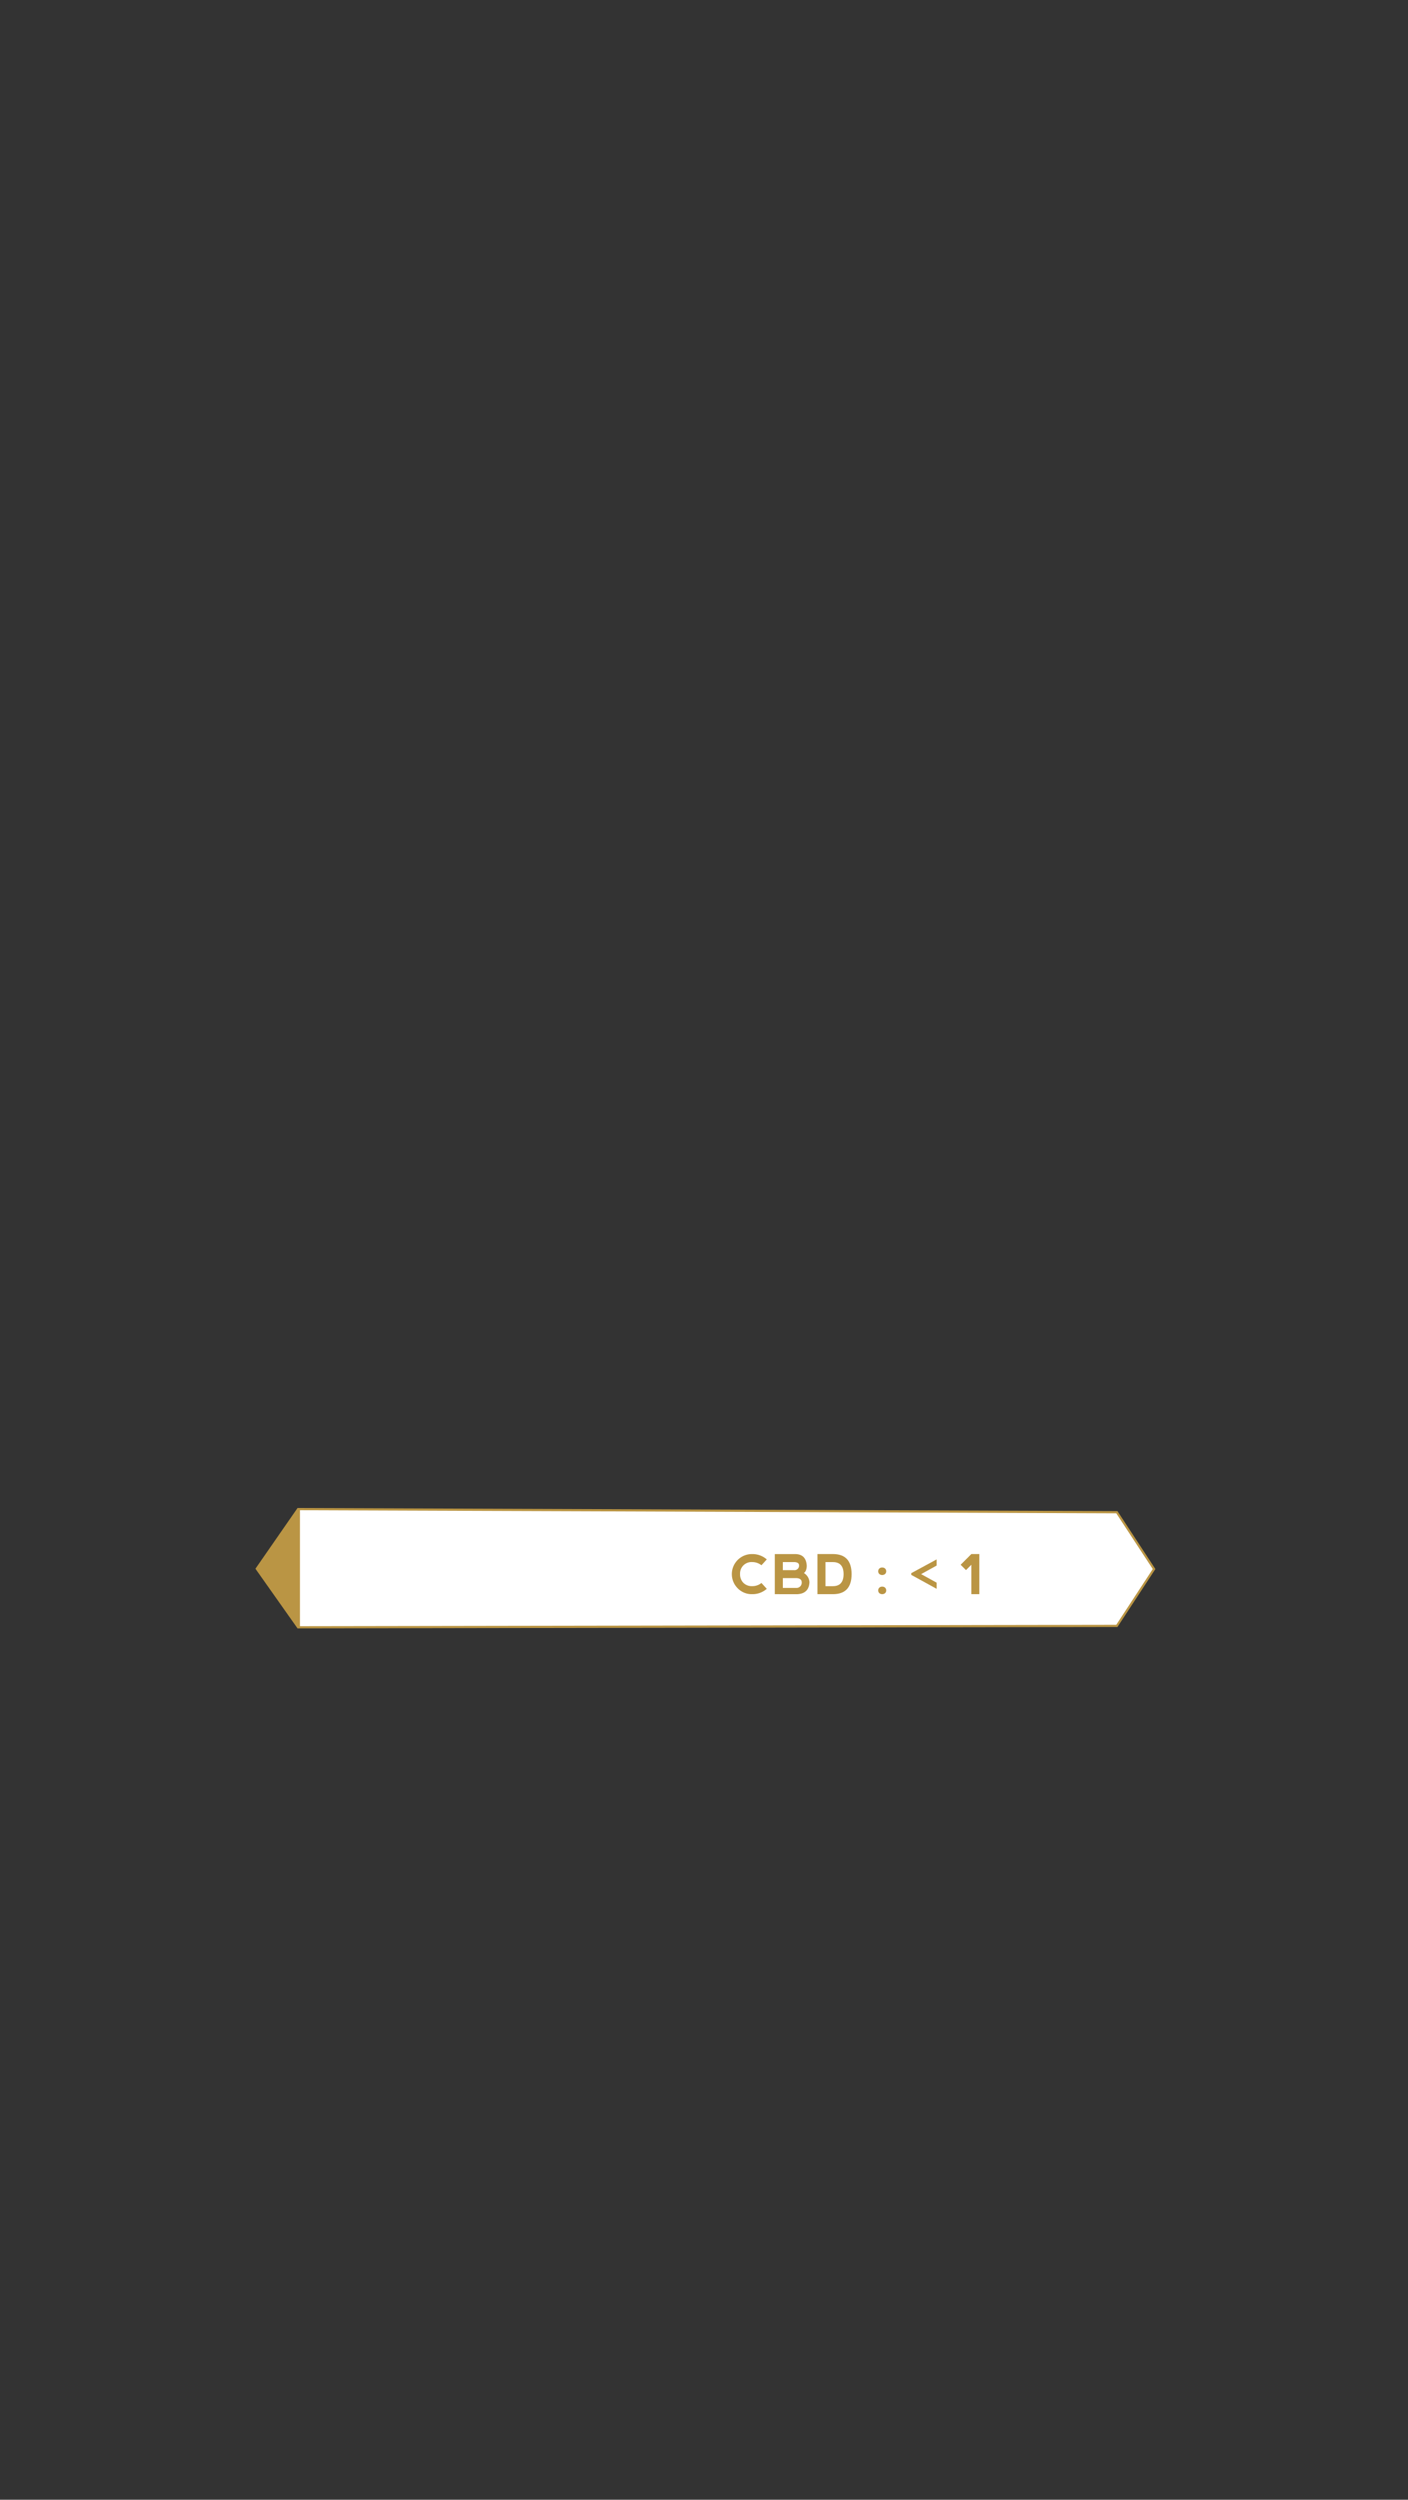 <svg id="Content" xmlns="http://www.w3.org/2000/svg" xmlns:xlink="http://www.w3.org/1999/xlink" width="640" height="1136" viewBox="0 0 640 1136"><rect x="0" y="0" width="640" height="1136" fill="#333333" stroke="none"/><defs><style>.cls-1{fill:#ba9544;}.cls-2{fill:#fff;stroke:#ba9544;stroke-miterlimit:10;}.cls-3{clip-path:url(#clip-path);}</style><clipPath id="clip-path"><polygon class="cls-1" points="117.126 712.974 135.913 739.586 136.282 739.619 136.282 685.89 135.913 685.878 117.126 712.974"/></clipPath></defs><title>CBD - Sensi Star</title><polygon class="cls-2" points="507.669 687.228 135.504 685.818 116.717 712.91 135.504 739.521 507.669 738.888 524.577 713.06 507.669 687.228"/><polygon class="cls-1" points="117.126 712.974 135.913 739.586 136.282 739.619 136.282 685.89 135.913 685.878 117.126 712.974"/><g class="cls-3"><rect class="cls-1" x="112.971" y="681.725" width="27.457" height="62.046"/></g><path class="cls-1" d="M335.366,721.852a9.114,9.114,0,0,1,6.48-15.604,9.86,9.86,0,0,1,6.693,2.43l-2.429,2.66a6.721,6.721,0,0,0-4.265-1.457,5.193,5.193,0,0,0-5.454,5.417,5.463,5.463,0,0,0,1.519,4.033,5.378,5.378,0,0,0,3.96,1.494,6.533,6.533,0,0,0,4.24-1.445l2.429,2.66a9.826,9.826,0,0,1-6.693,2.43A8.863,8.863,0,0,1,335.366,721.852Z"/><path class="cls-1" d="M365.401,714.861a5.217,5.217,0,0,1,2.538,4.166q-.243,5.15-5.502,5.454l-10.253-.012v-18.209h9.669q4.604.267,4.859,5.356Q366.628,714.048,365.401,714.861Zm-9.561-1.3h5.102a2.057,2.057,0,0,0,2.26-2.271q-.06-1.337-2.223-1.409h-5.139Zm0,8.065h5.952a2.379,2.379,0,0,0,2.624-2.636q-.062-1.749-2.587-1.822h-5.989Z"/><path class="cls-1" d="M371.572,724.47v-18.233h7.021q8.503,0,8.503,9.123,0,9.11-8.503,9.11Zm7.021-3.632q4.847-.012,4.858-5.479-.012-5.467-4.858-5.467h-3.377v10.945Z"/><path class="cls-1" d="M399.67,712.851a1.758,1.758,0,0,1,1.312-.492,1.824,1.824,0,0,1,1.36.492,1.669,1.669,0,0,1,.486,1.221,1.647,1.647,0,0,1-.486,1.215,2.078,2.078,0,0,1-2.672,0,1.647,1.647,0,0,1-.486-1.215A1.669,1.669,0,0,1,399.67,712.851Zm0,8.697a1.761,1.761,0,0,1,1.312-.491,1.828,1.828,0,0,1,1.36.491,1.669,1.669,0,0,1,.486,1.222,1.645,1.645,0,0,1-.486,1.214,2.078,2.078,0,0,1-2.672,0,1.645,1.645,0,0,1-.486-1.214A1.669,1.669,0,0,1,399.67,721.548Z"/><path class="cls-1" d="M425.737,711.472l-7.045,3.888,7.045,3.887v2.794l-11.516-6.329V714.922l11.516-6.244Z"/><path class="cls-1" d="M441.516,706.248v-.012h3.633v18.233h-3.633v-13.362l-2.43,2.43-2.429-2.43Z"/></svg>
